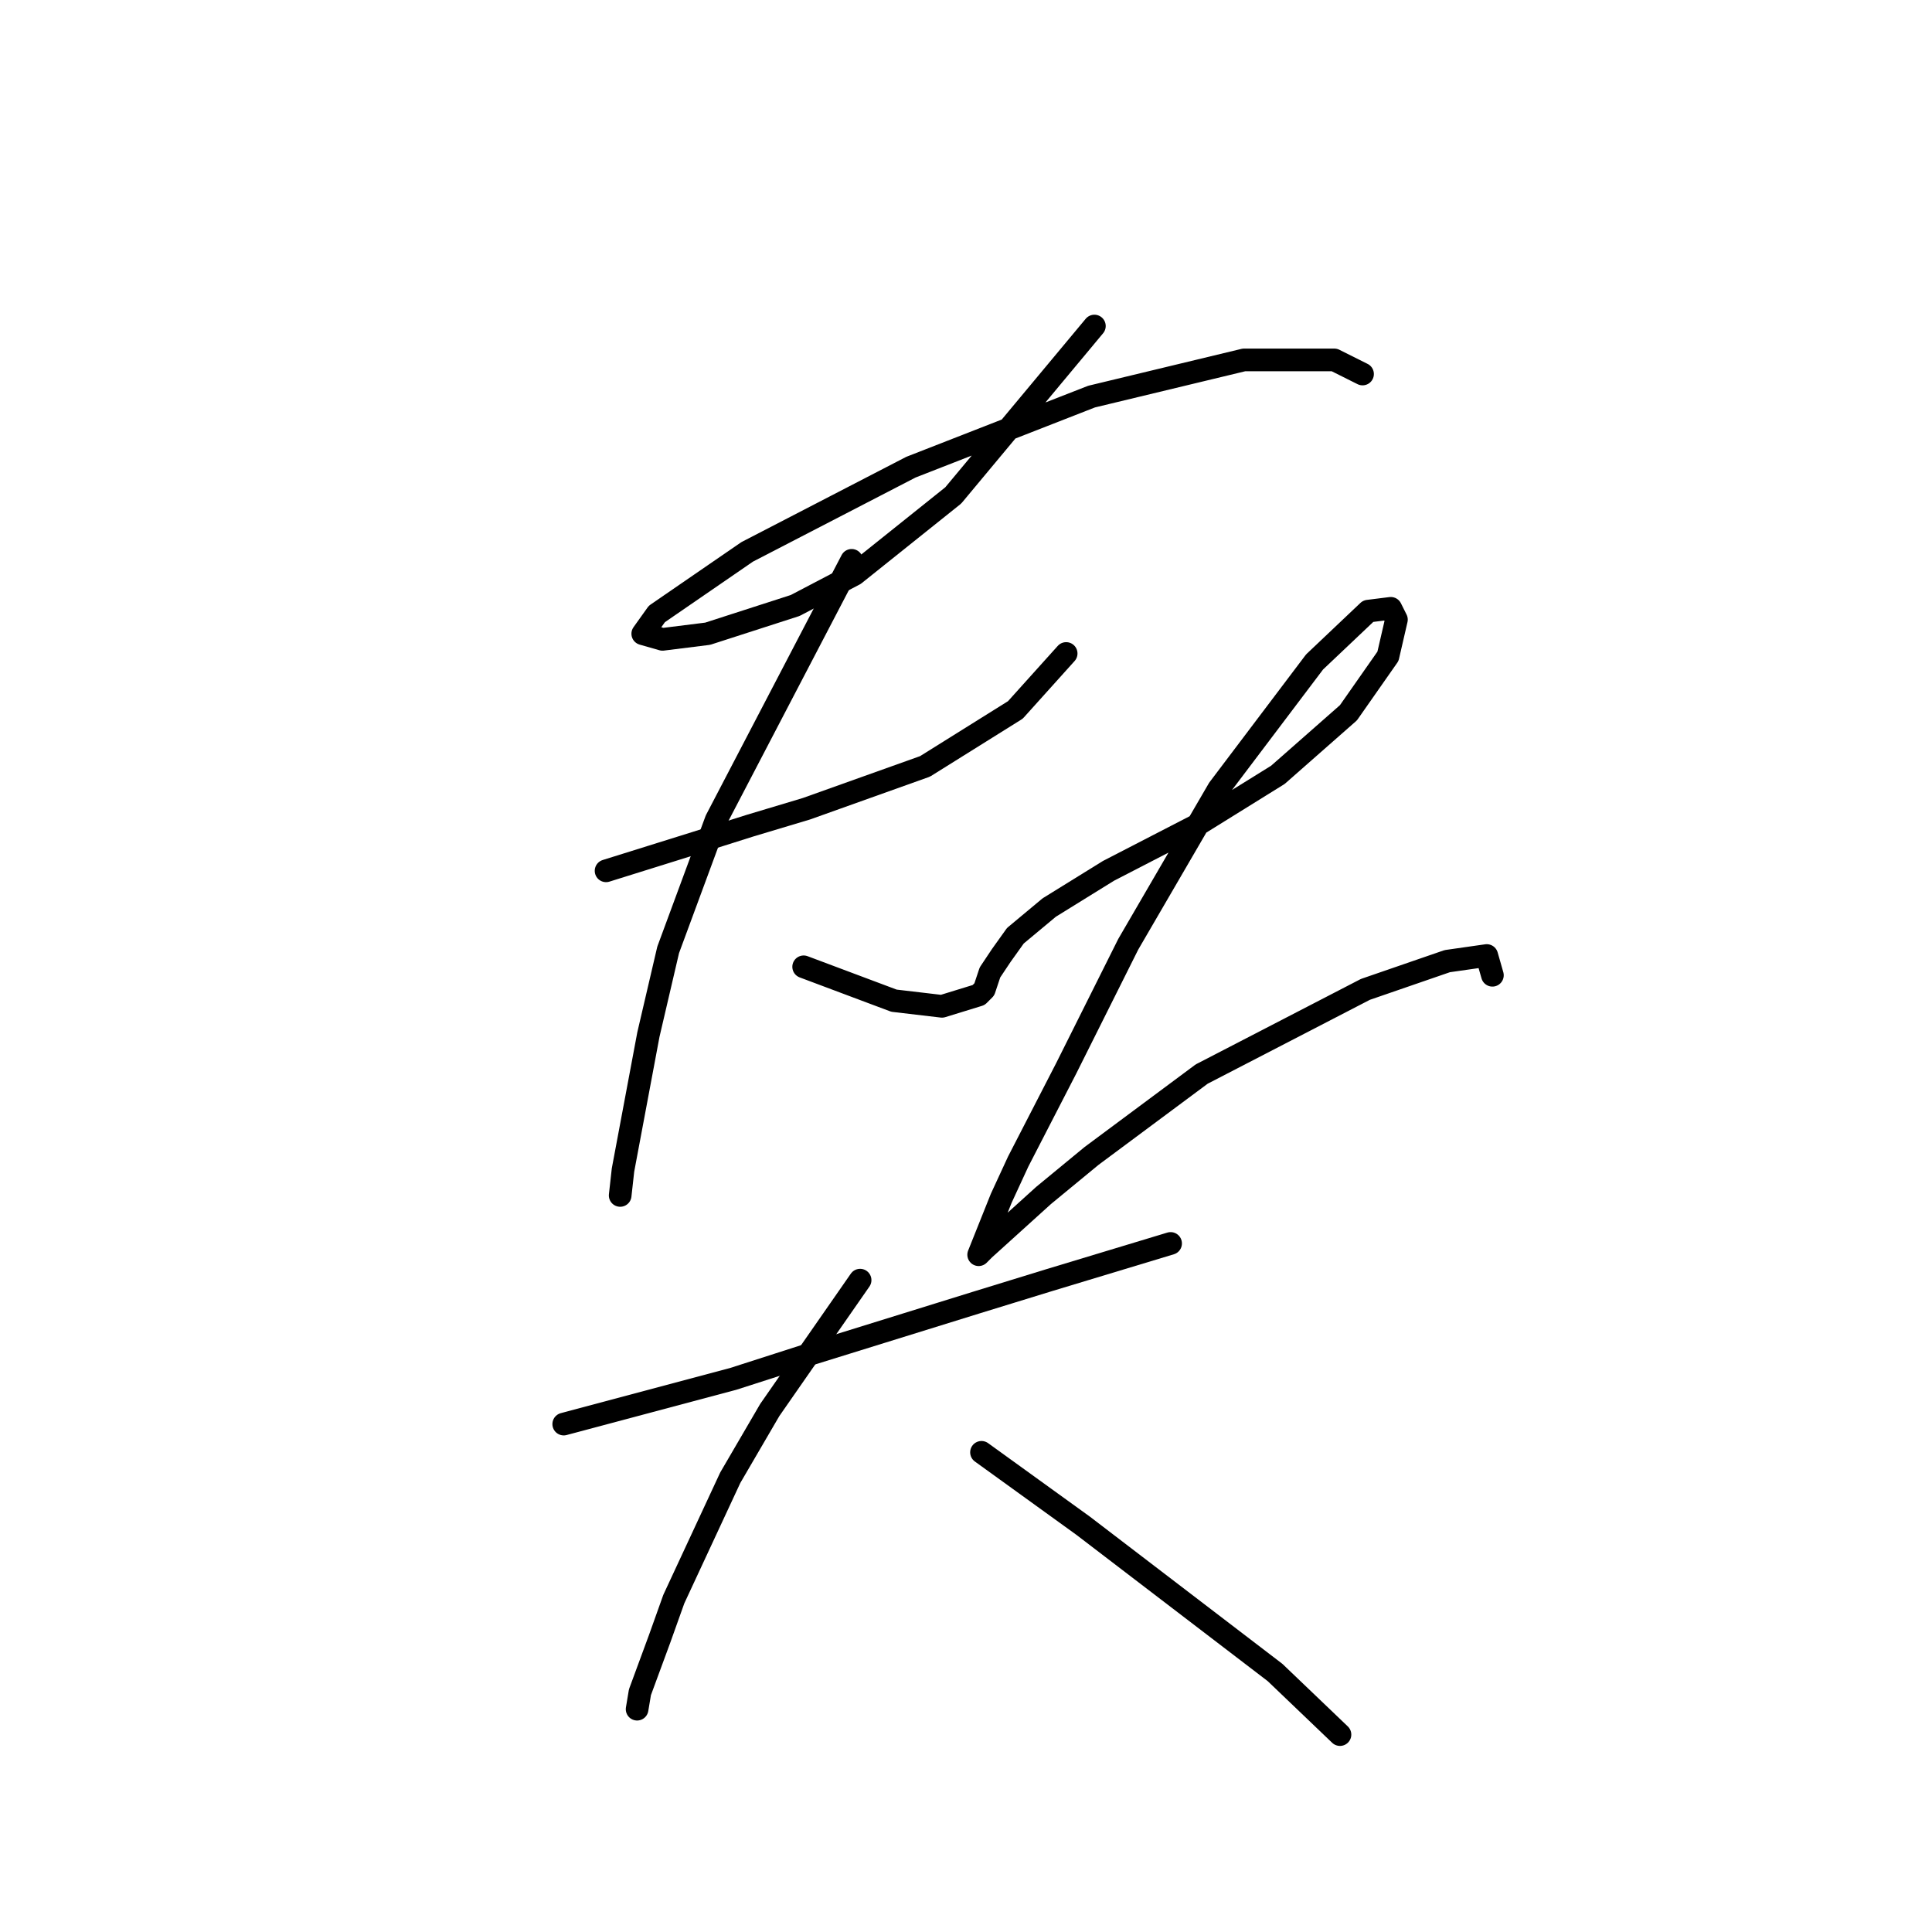 <?xml version="1.0" standalone="no"?>
    <svg width="256" height="256" xmlns="http://www.w3.org/2000/svg" version="1.1">
    <polyline stroke="black" stroke-width="3" stroke-linecap="round" fill="transparent" stroke-linejoin="round" points="145.013 43.201 135.663 54.422 126.312 65.643 113.221 76.116 105.366 80.23 93.771 83.971 87.787 84.719 85.168 83.971 87.039 81.353 99.008 73.124 120.701 61.903 144.639 52.552 164.837 47.69 176.806 47.69 180.546 49.56 180.546 49.56 " />
        <polyline stroke="black" stroke-width="3" stroke-linecap="round" fill="transparent" stroke-linejoin="round" points="80.306 115.389 86.291 113.519 92.275 111.649 99.382 109.405 106.862 107.161 122.572 101.55 134.541 94.07 141.273 86.589 141.273 86.589 " />
        <polyline stroke="black" stroke-width="3" stroke-linecap="round" fill="transparent" stroke-linejoin="round" points="112.847 74.246 103.87 91.451 94.893 108.657 88.535 125.862 85.917 137.083 82.55 155.037 82.176 158.403 82.176 158.403 " />
        <polyline stroke="black" stroke-width="3" stroke-linecap="round" fill="transparent" stroke-linejoin="round" points="106.488 128.106 112.473 130.351 118.457 132.595 124.816 133.343 129.678 131.847 130.426 131.099 131.174 128.854 132.67 126.61 134.541 123.992 139.029 120.252 146.884 115.389 158.479 109.405 169.325 102.672 178.676 94.444 183.913 86.963 185.035 82.101 184.287 80.605 181.294 80.979 174.188 87.711 161.471 104.543 149.502 125.114 141.273 141.572 134.915 153.915 132.67 158.777 129.678 166.258 130.426 165.51 138.281 158.403 144.639 153.166 159.227 142.32 180.92 131.099 191.767 127.358 197.004 126.61 197.752 129.229 197.752 129.229 " />
        <polyline stroke="black" stroke-width="3" stroke-linecap="round" fill="transparent" stroke-linejoin="round" points="74.696 188.699 85.917 185.707 97.137 182.715 107.61 179.349 129.304 172.616 139.029 169.624 155.112 164.761 155.112 164.761 " />
        <polyline stroke="black" stroke-width="3" stroke-linecap="round" fill="transparent" stroke-linejoin="round" points="113.969 169.624 107.984 178.227 102 186.829 96.763 195.806 89.283 211.889 87.413 217.126 84.794 224.232 84.42 226.477 84.42 226.477 " />
        <polyline stroke="black" stroke-width="3" stroke-linecap="round" fill="transparent" stroke-linejoin="round" points="130.052 192.44 136.785 197.302 143.517 202.165 168.951 221.614 177.554 229.843 177.554 229.843 " />
        </svg>